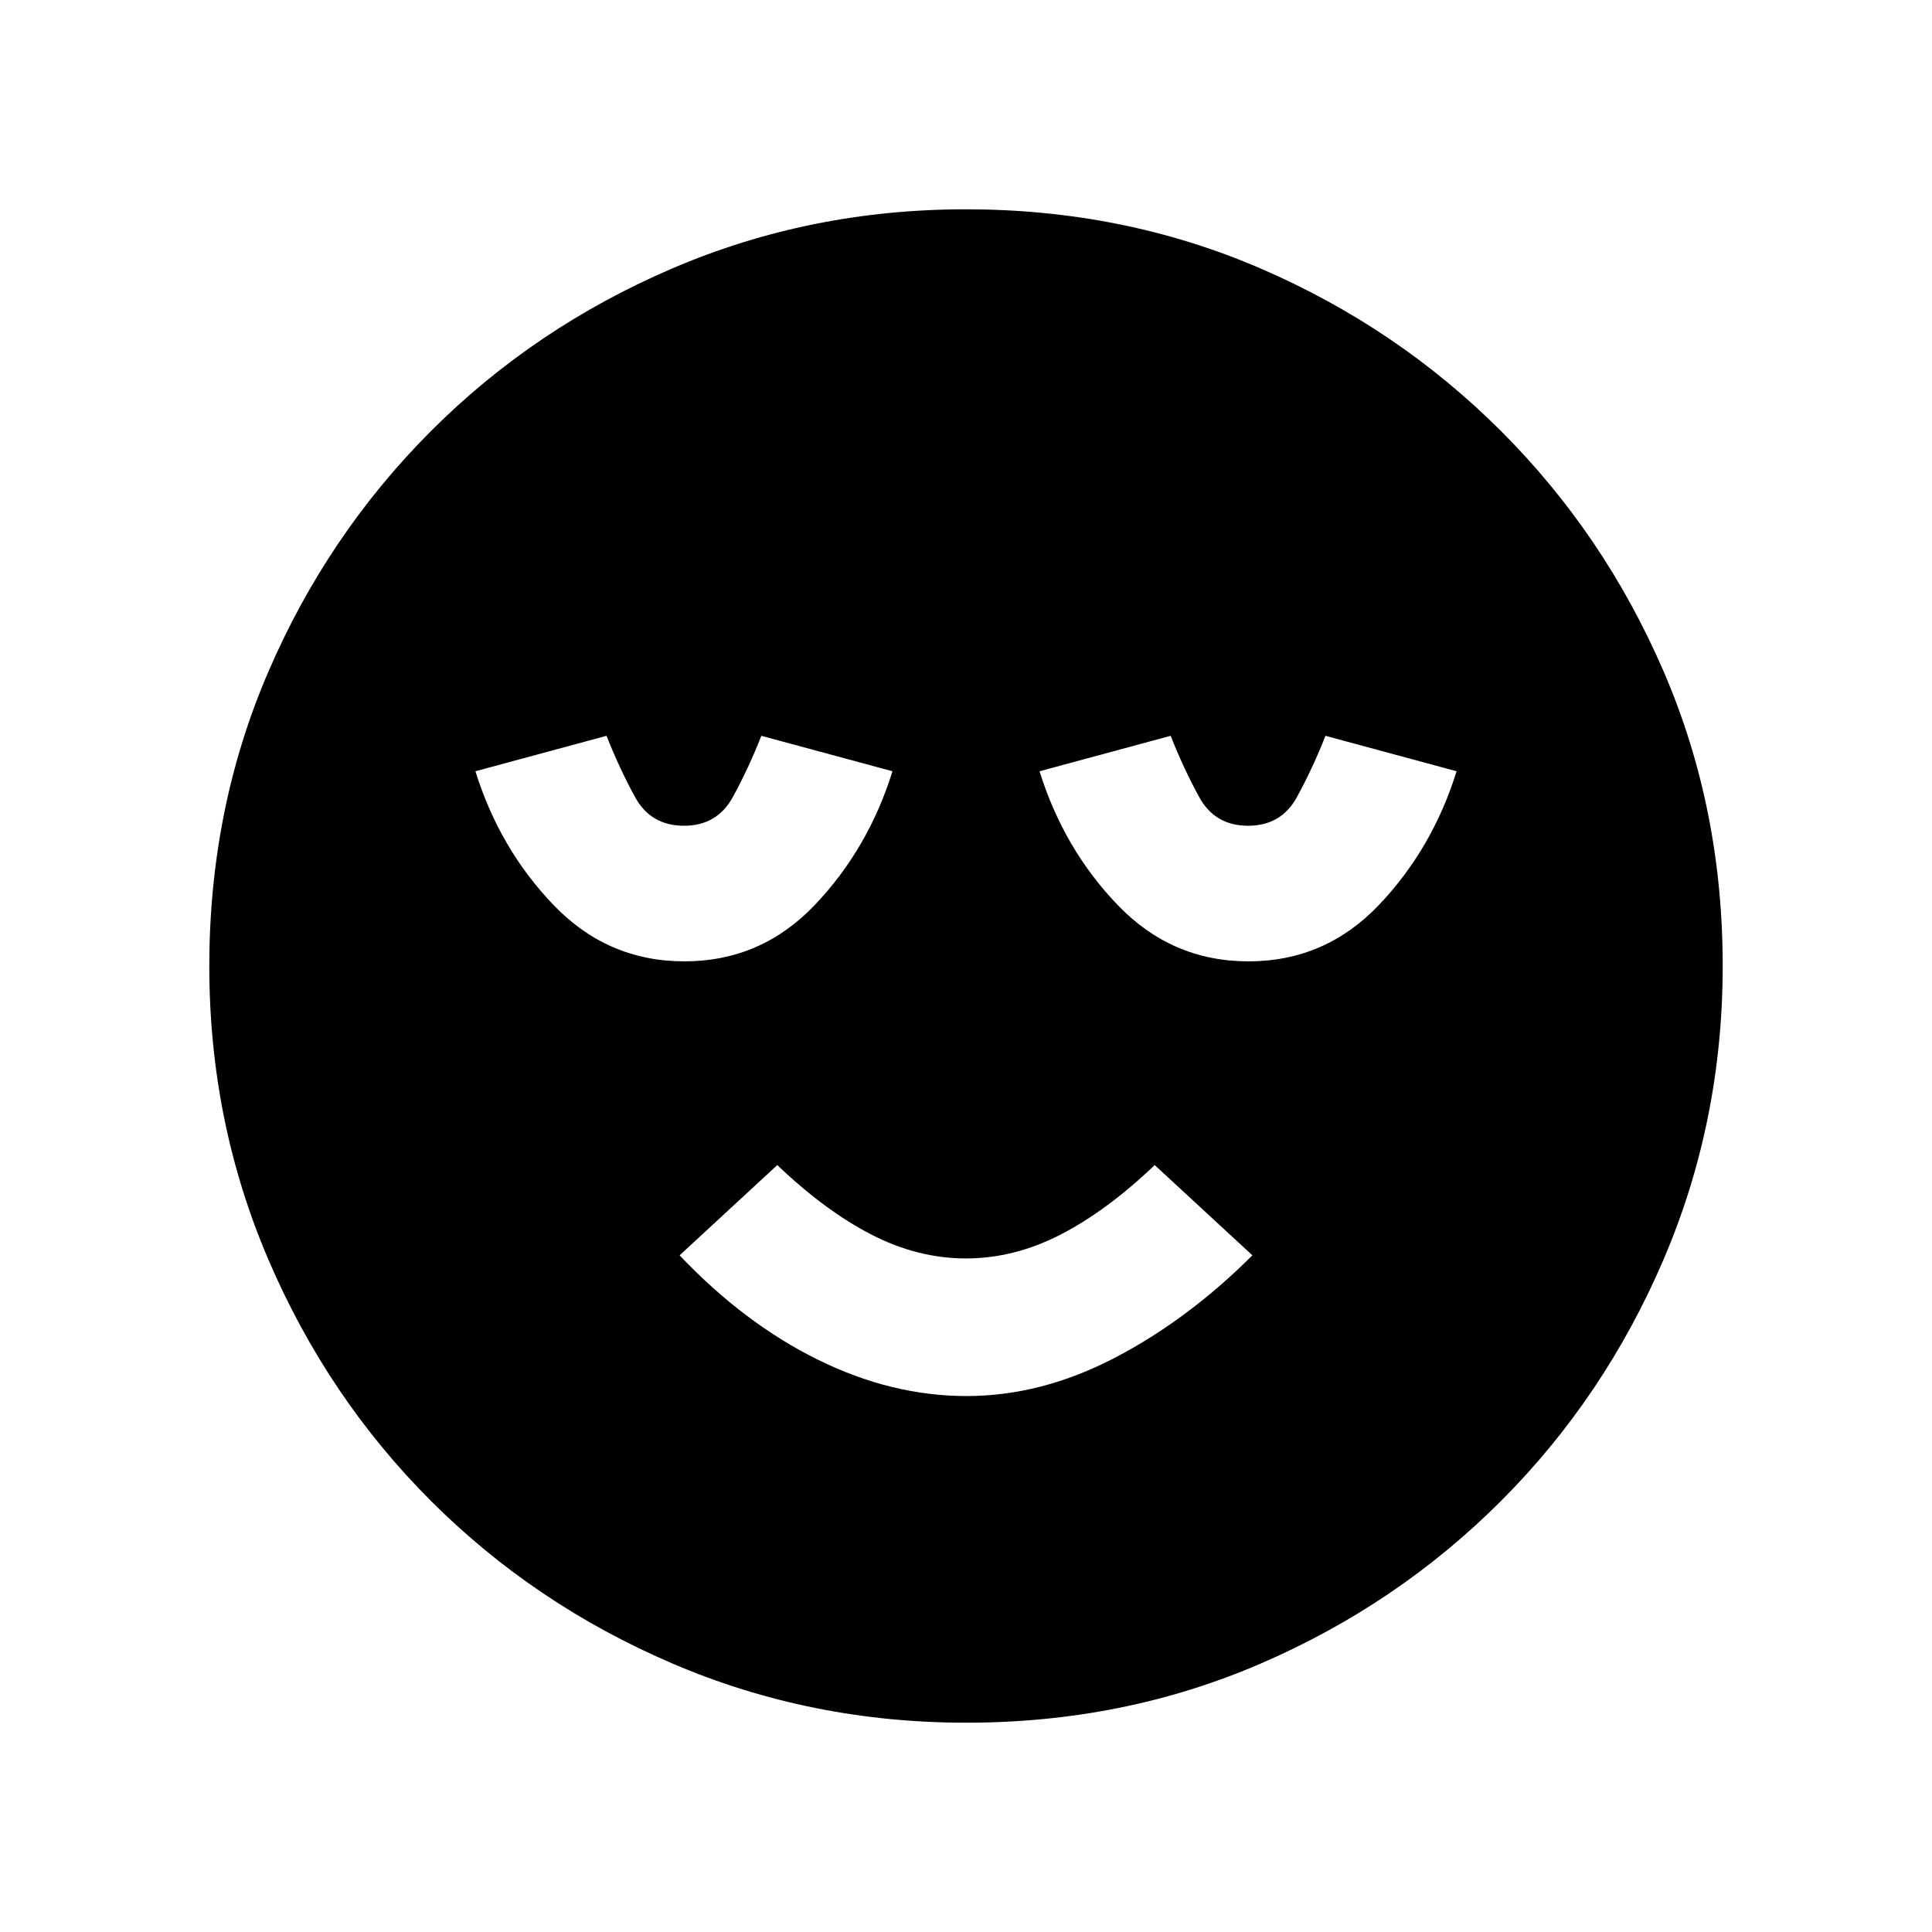 <svg xmlns="http://www.w3.org/2000/svg" height="20" viewBox="0 -960 960 960" width="20"><path d="M480.22-266.31q37.16 0 73.55-18.92 36.38-18.92 68.54-51l-48.54-44.85q-23.77 22.7-46.79 34.54-23.02 11.85-47 11.85T433-346.54q-23-11.84-46.77-34.54l-48.54 44.85q32.16 33.85 68.76 51.88 36.6 18.04 73.77 18.04ZM480.13-104q-77.31 0-145.89-29.36-68.57-29.36-120.02-80.76-51.45-51.4-80.83-119.92Q104-402.55 104-479.87q0-78.31 29.36-146.39 29.36-68.07 80.76-119.52 51.4-51.45 119.92-80.83Q402.55-856 479.87-856q78.31 0 146.39 29.36 68.07 29.36 119.52 80.76 51.45 51.4 80.83 119.42Q856-558.45 856-480.13q0 77.31-29.36 145.89-29.36 68.57-80.76 120.02-51.4 51.45-119.42 80.83Q558.45-104 480.13-104ZM340.05-482.31q38.1 0 64.76-27.96 26.65-27.96 38.65-66.5l-65.15-17.61q-6.31 16-14.12 30.34-7.81 14.35-24.34 14.35-16.54 0-24.35-14.35-7.81-14.34-14.12-30.34l-65.15 17.61q12 38.54 38.85 66.5 26.86 27.96 64.97 27.96Zm280.3 0q38.11 0 64.77-27.96 26.65-27.96 38.65-66.5l-65.15-17.61q-6.31 16-14.12 30.34-7.81 14.35-24.35 14.35-16.53 0-24.34-14.35-7.81-14.34-14.12-30.34l-65.15 17.61q12 38.54 38.85 66.5 26.86 27.96 64.96 27.96Z"/></svg>